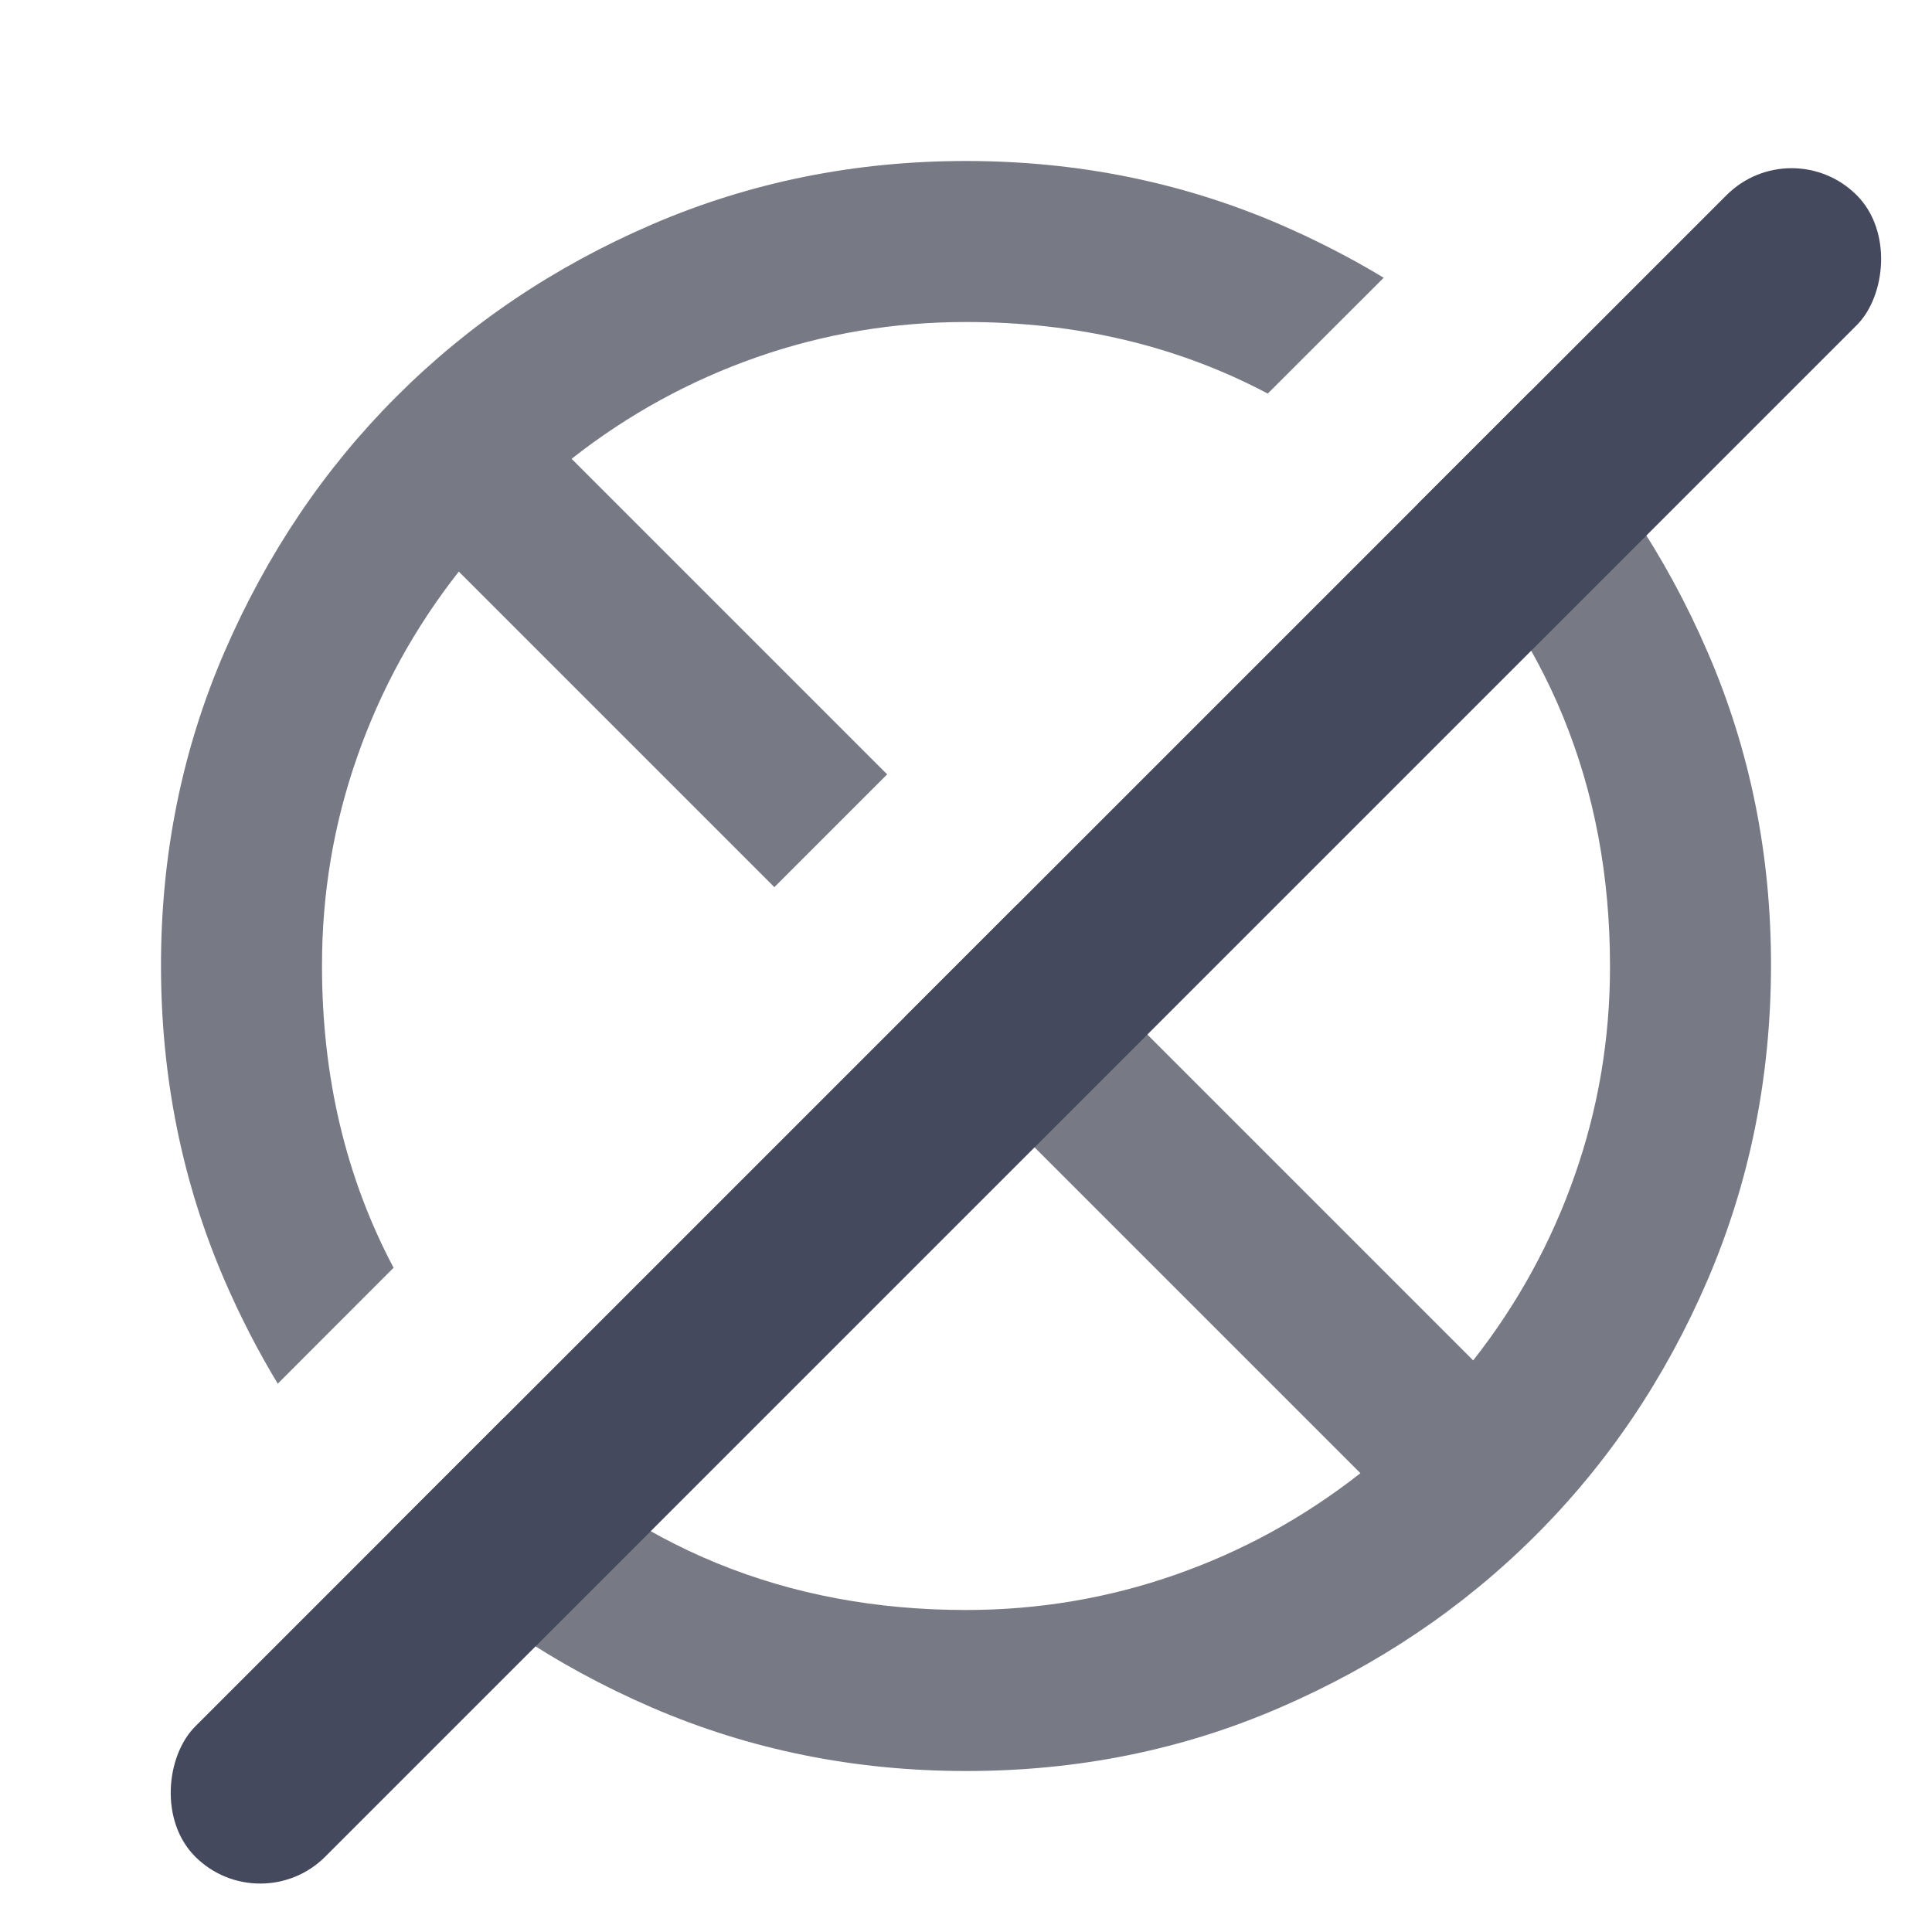 <svg width="21" height="21" viewBox="0 0 21 21" fill="none" xmlns="http://www.w3.org/2000/svg">
<path d="M16.69 4.31C17.477 5.096 18.101 6.023 18.561 7.088C19.022 8.153 19.252 9.29 19.25 10.5C19.248 11.71 19.018 12.847 18.561 13.912C18.103 14.977 17.479 15.903 16.69 16.69C15.902 17.477 14.976 18.101 13.912 18.561C12.849 19.022 11.711 19.251 10.5 19.25C9.29 19.25 8.152 19.02 7.088 18.561C6.023 18.101 5.097 17.477 4.31 16.69C4.291 16.672 4.273 16.652 4.254 16.633L5.479 15.408C5.497 15.427 5.515 15.447 5.534 15.466C6.89 16.822 8.546 17.5 10.5 17.5C11.287 17.5 12.046 17.372 12.775 17.117C13.504 16.862 14.175 16.494 14.787 16.013L9.831 11.057L11.057 9.831L16.013 14.787C16.494 14.175 16.862 13.504 17.117 12.775C17.373 12.046 17.501 11.287 17.5 10.5C17.5 8.546 16.822 6.89 15.466 5.534C15.447 5.515 15.427 5.497 15.408 5.479L16.633 4.254C16.652 4.273 16.672 4.291 16.69 4.31ZM10.5 1.75C11.709 1.75 12.847 1.98 13.912 2.439C14.307 2.61 14.683 2.803 15.04 3.019L13.78 4.278C12.801 3.76 11.708 3.5 10.5 3.5C9.713 3.5 8.954 3.628 8.225 3.883C7.496 4.138 6.825 4.506 6.213 4.987L9.643 8.417L8.417 9.643L4.987 6.213C4.506 6.825 4.138 7.496 3.883 8.225C3.627 8.954 3.499 9.713 3.5 10.5C3.5 11.708 3.76 12.801 4.278 13.78L3.019 15.04C2.803 14.683 2.61 14.307 2.439 13.912C1.98 12.847 1.751 11.71 1.75 10.5C1.749 9.29 1.979 8.153 2.439 7.088C2.9 6.023 3.523 5.096 4.31 4.31C5.096 3.523 6.022 2.899 7.088 2.439C8.154 1.98 9.291 1.75 10.5 1.75Z" fill="#777984"/>
<rect x="19.474" y="1.414" width="2" height="25.54" rx="1" transform="rotate(45 19.474 1.414)" fill="#45495E"/>
</svg>
